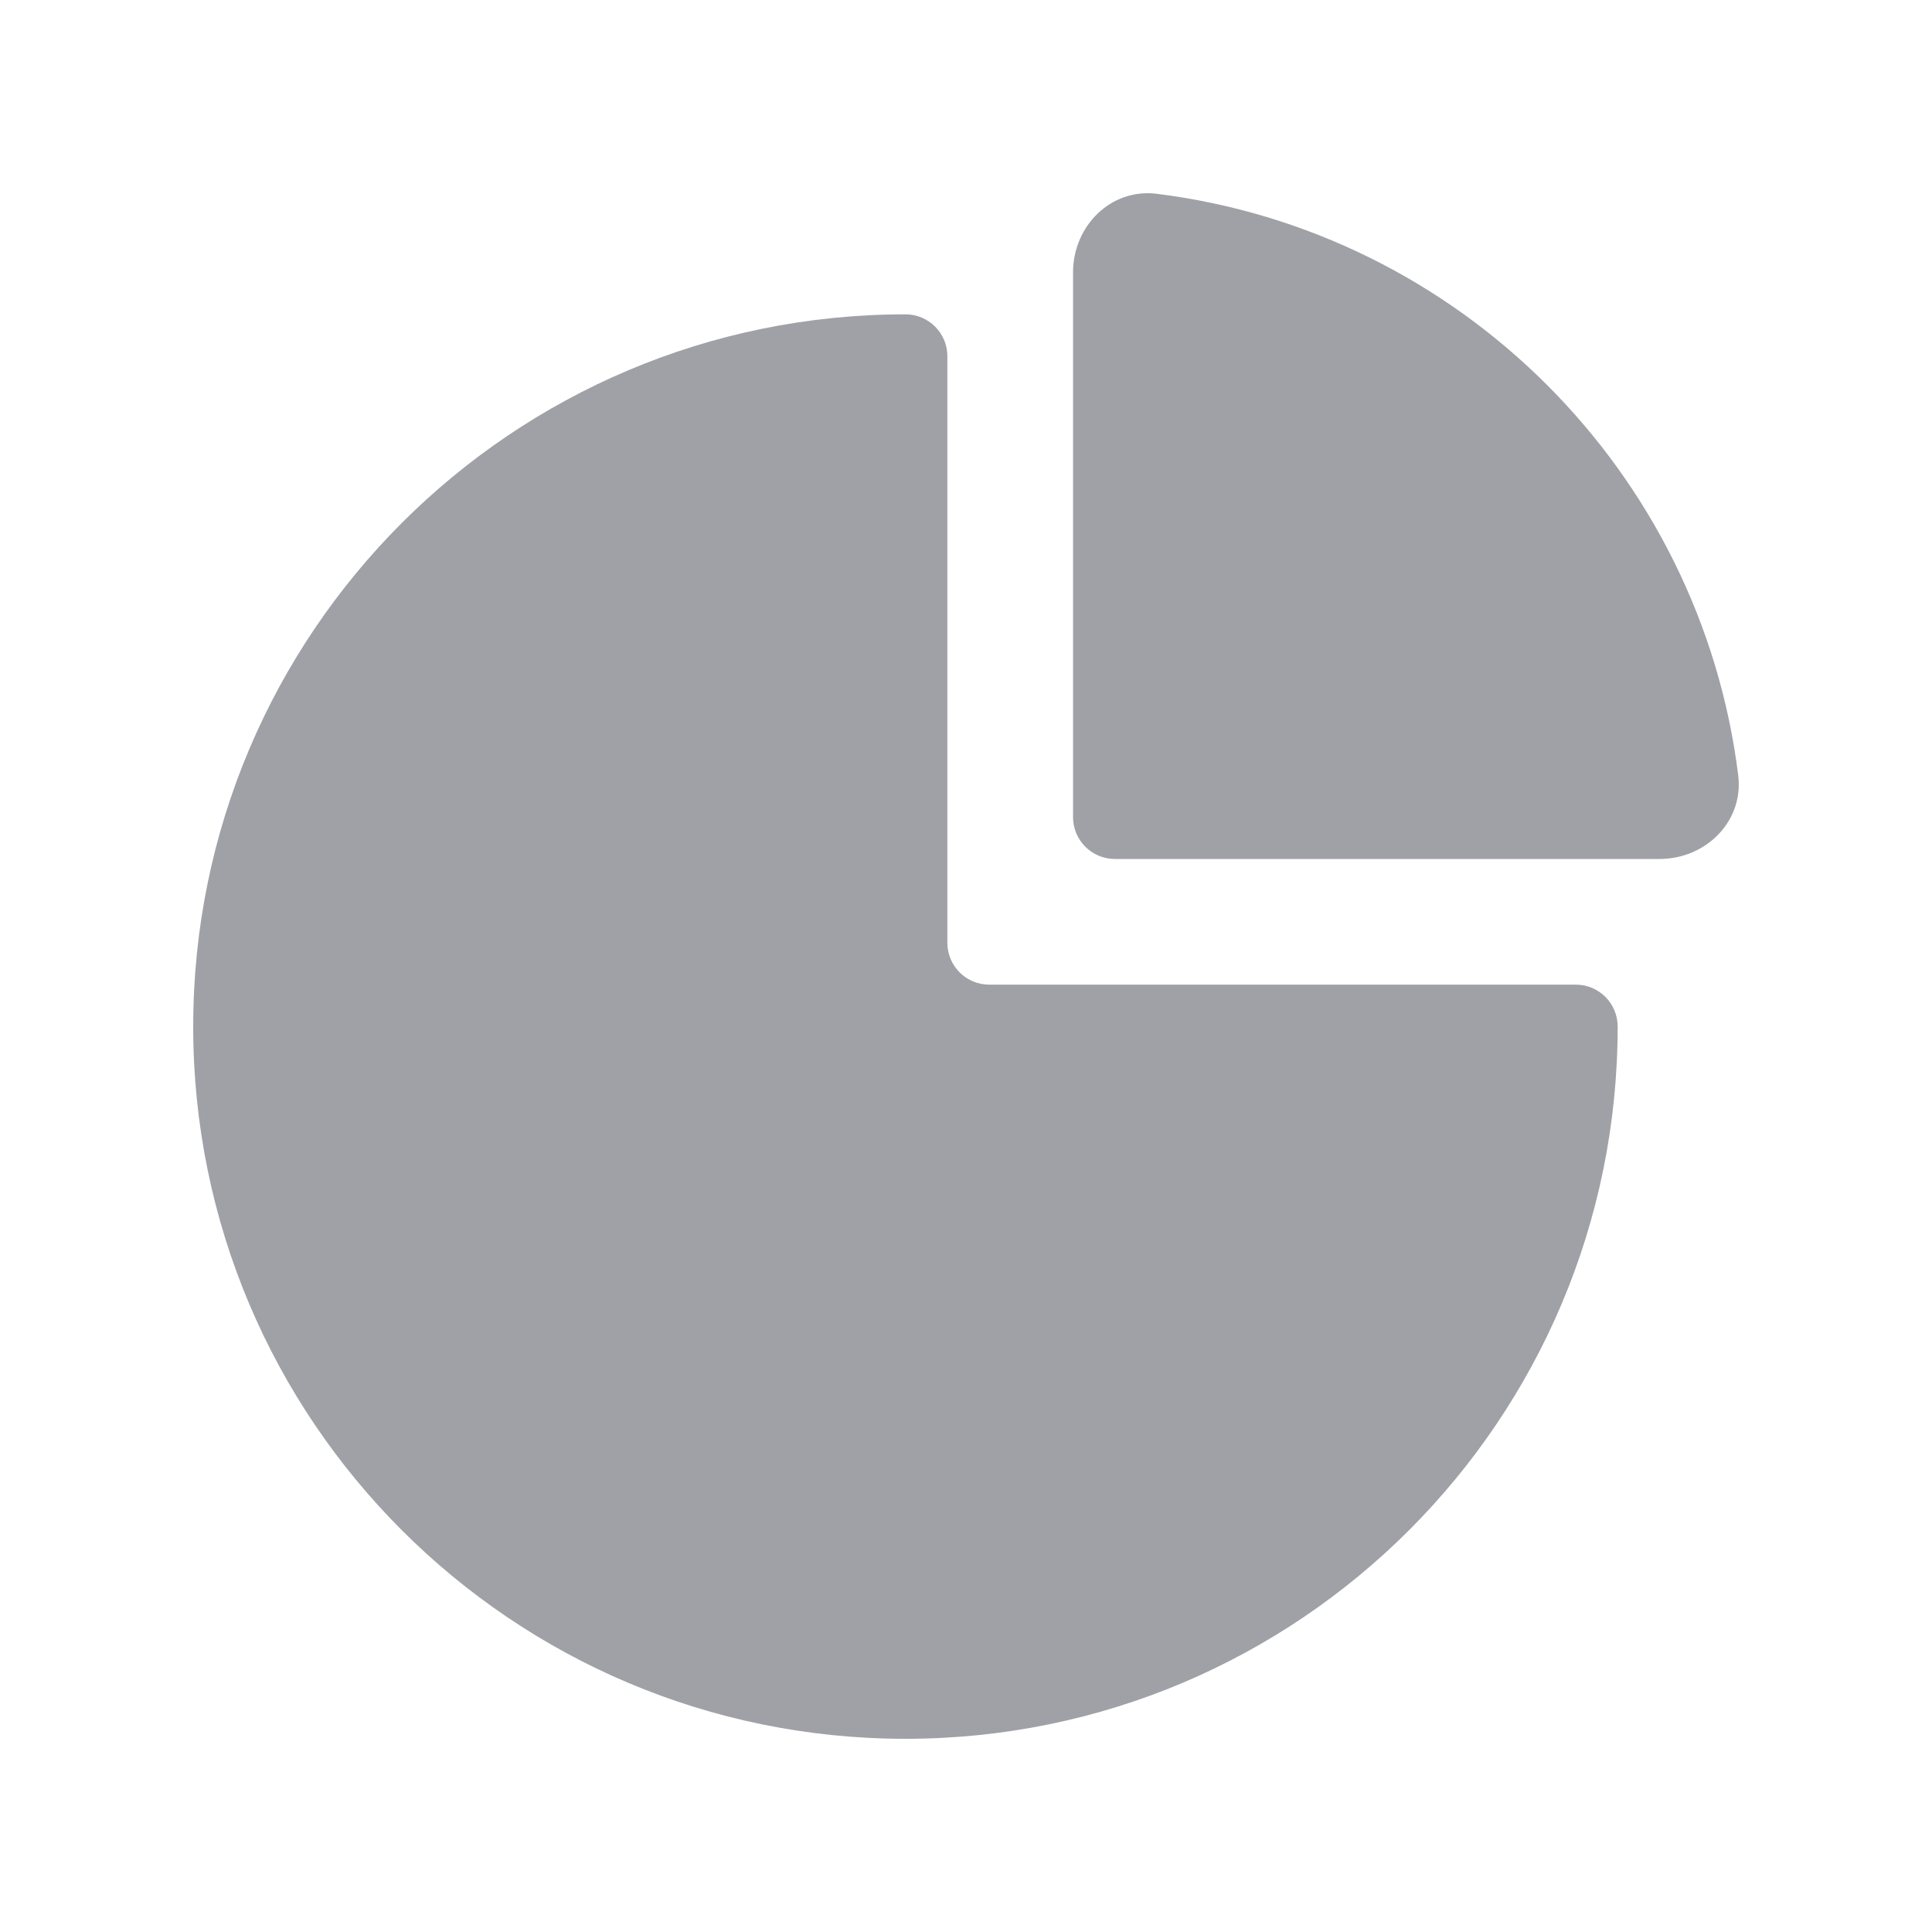 <svg width="20" height="20" viewBox="0 0 20 20" fill="none" xmlns="http://www.w3.org/2000/svg">
<path d="M17.994 8.026C17.603 4.886 15.114 2.397 11.974 2.006C11.498 1.947 11.108 2.341 11.108 2.82V8.458C11.108 8.698 11.302 8.892 11.542 8.892H17.18C17.659 8.892 18.053 8.502 17.994 8.026Z" fill="#9FA1A6"/>
<path d="M9.373 3.254C5.301 3.254 2 6.555 2 10.627C2 14.699 5.301 18 9.373 18C13.445 18 16.746 14.699 16.746 10.627C16.746 10.387 16.552 10.193 16.313 10.193H10.241C10.001 10.193 9.807 9.999 9.807 9.759V3.687C9.807 3.448 9.613 3.254 9.373 3.254Z" fill="#9FA1A6"/>
</svg>
